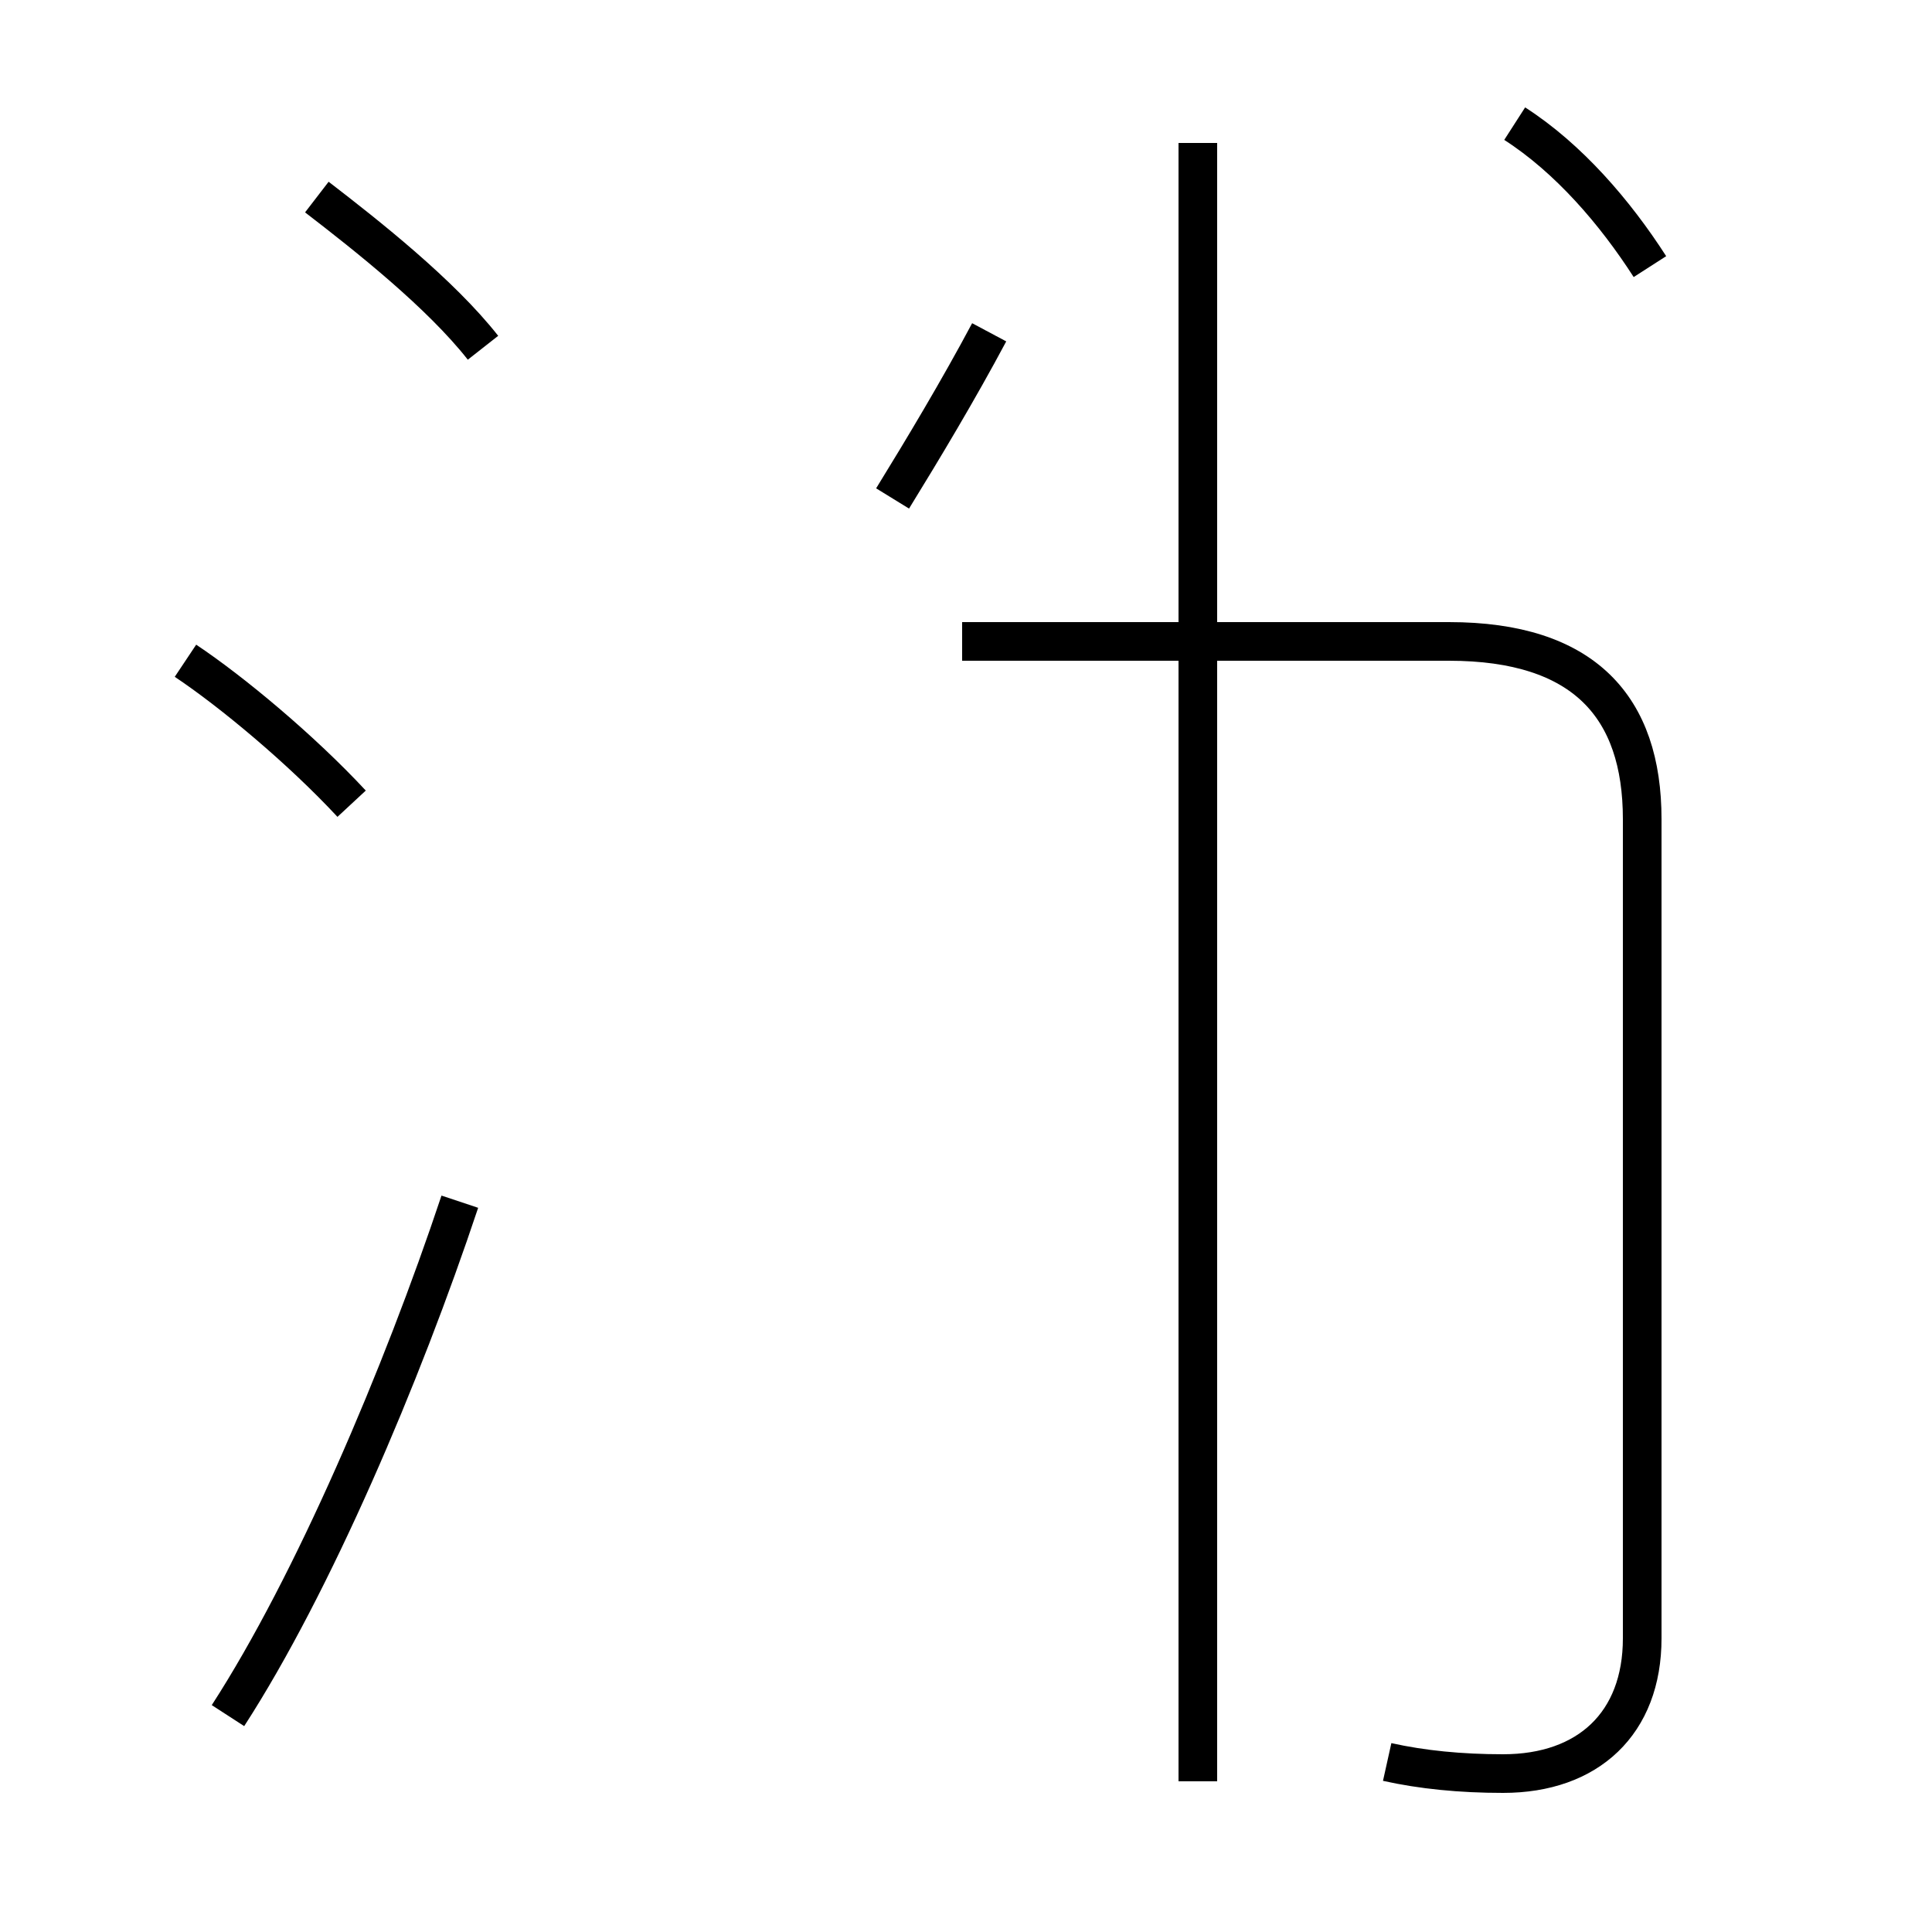 <?xml version='1.0' encoding='utf8'?>
<svg viewBox="0.0 -44.0 50.0 50.0" version="1.1" xmlns="http://www.w3.org/2000/svg">
<rect x="0.0" y="-44.0" width="50.0" height="50.0" fill="#808080" stroke="none"/>
<rect x="-1000" y="-1000" width="2000" height="2000" stroke="white" fill="white"/>
<g style="fill:none; stroke:#000000;  stroke-width:1">
<path d="M 9.1 23.2 C 7.8 24.6 6.0 26.1 4.8 26.9 M 5.9 -0.4 C 8.1 3.0 10.4 8.4 11.9 12.9 M 12.5 35.0 C 11.4 36.4 9.5 37.9 8.2 38.9 M 23.1 31.1 C 23.9 32.4 24.8 33.9 25.6 35.4 M 31.0 -2.1 L 31.0 40.3 M 31.0 22.8 L 31.0 1.7 M 35.9 -1.6 C 36.8 -1.8 37.8 -1.9 38.9 -1.9 C 41.1 -1.9 42.5 -0.6 42.5 1.6 L 42.5 22.8 C 42.5 25.7 41.0 27.4 37.5 27.4 L 24.9 27.4 M 42.7 37.1 C 41.8 38.5 40.6 39.9 39.2 40.8 " transform="scale(1, -1)" />
</g>
</svg>